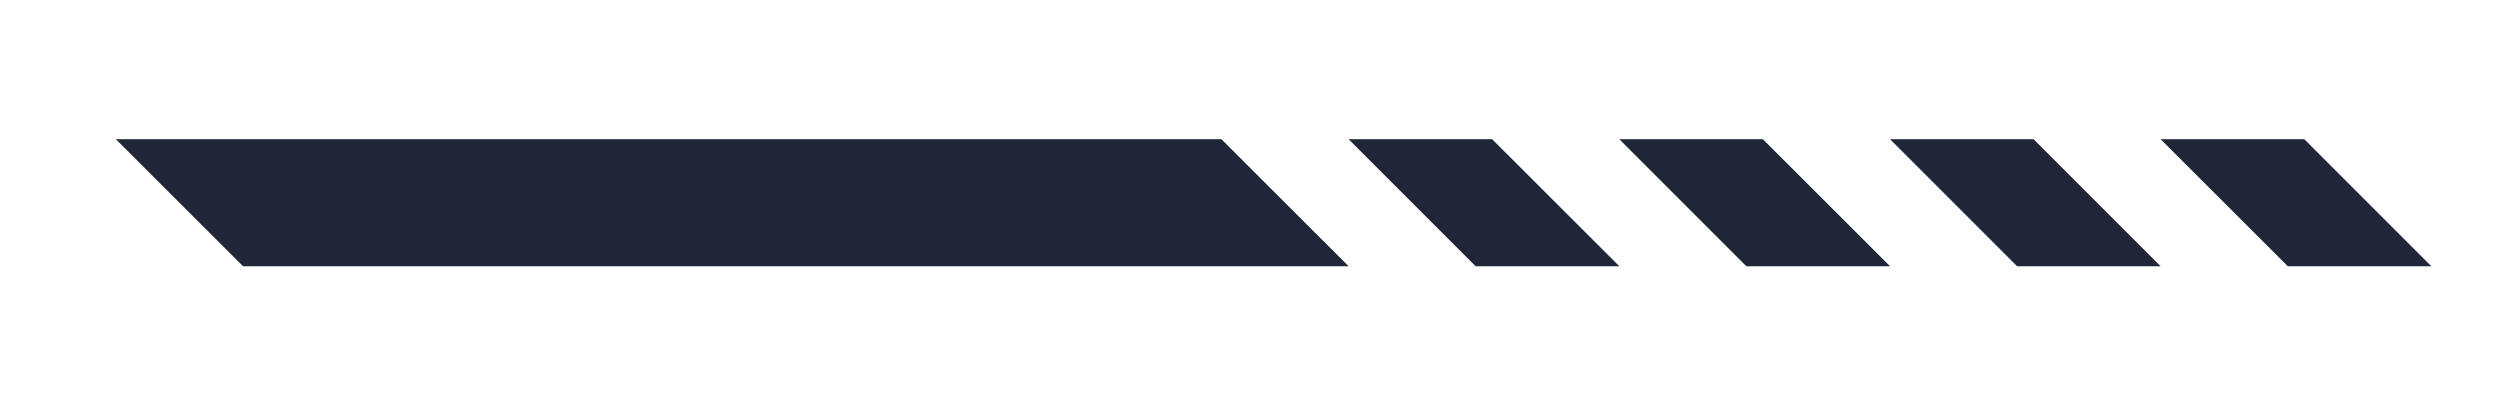 <?xml version="1.0" encoding="utf-8"?>
<!-- Generator: Adobe Illustrator 25.2.3, SVG Export Plug-In . SVG Version: 6.00 Build 0)  -->
<svg version="1.1" id="Capa_1" xmlns="http://www.w3.org/2000/svg" xmlns:xlink="http://www.w3.org/1999/xlink" x="0px" y="0px"
	 viewBox="0 0 145.63 23.51" style="enable-background:new 0 0 145.63 23.51;" xml:space="preserve">
<style type="text/css">
	.st0{fill:#1F2637;}
</style>
<g>
	<g>
		<g>
			<polygon class="st0" points="6.75,8.11 14.16,15.51 78.56,15.51 71.15,8.11 			"/>
		</g>
		<g>
			<polygon class="st0" points="78.56,8.11 85.96,15.51 94.33,15.51 86.92,8.11 			"/>
		</g>
		<g>
			<polygon class="st0" points="94.33,8.11 101.73,15.51 110.1,15.51 102.69,8.11 			"/>
		</g>
		<g>
			<polygon class="st0" points="110.1,8.11 117.5,15.51 125.86,15.51 118.46,8.11 			"/>
		</g>
		<g>
			<polygon class="st0" points="125.86,8.11 133.27,15.51 141.63,15.51 134.23,8.11 			"/>
		</g>
	</g>
</g>
</svg>
